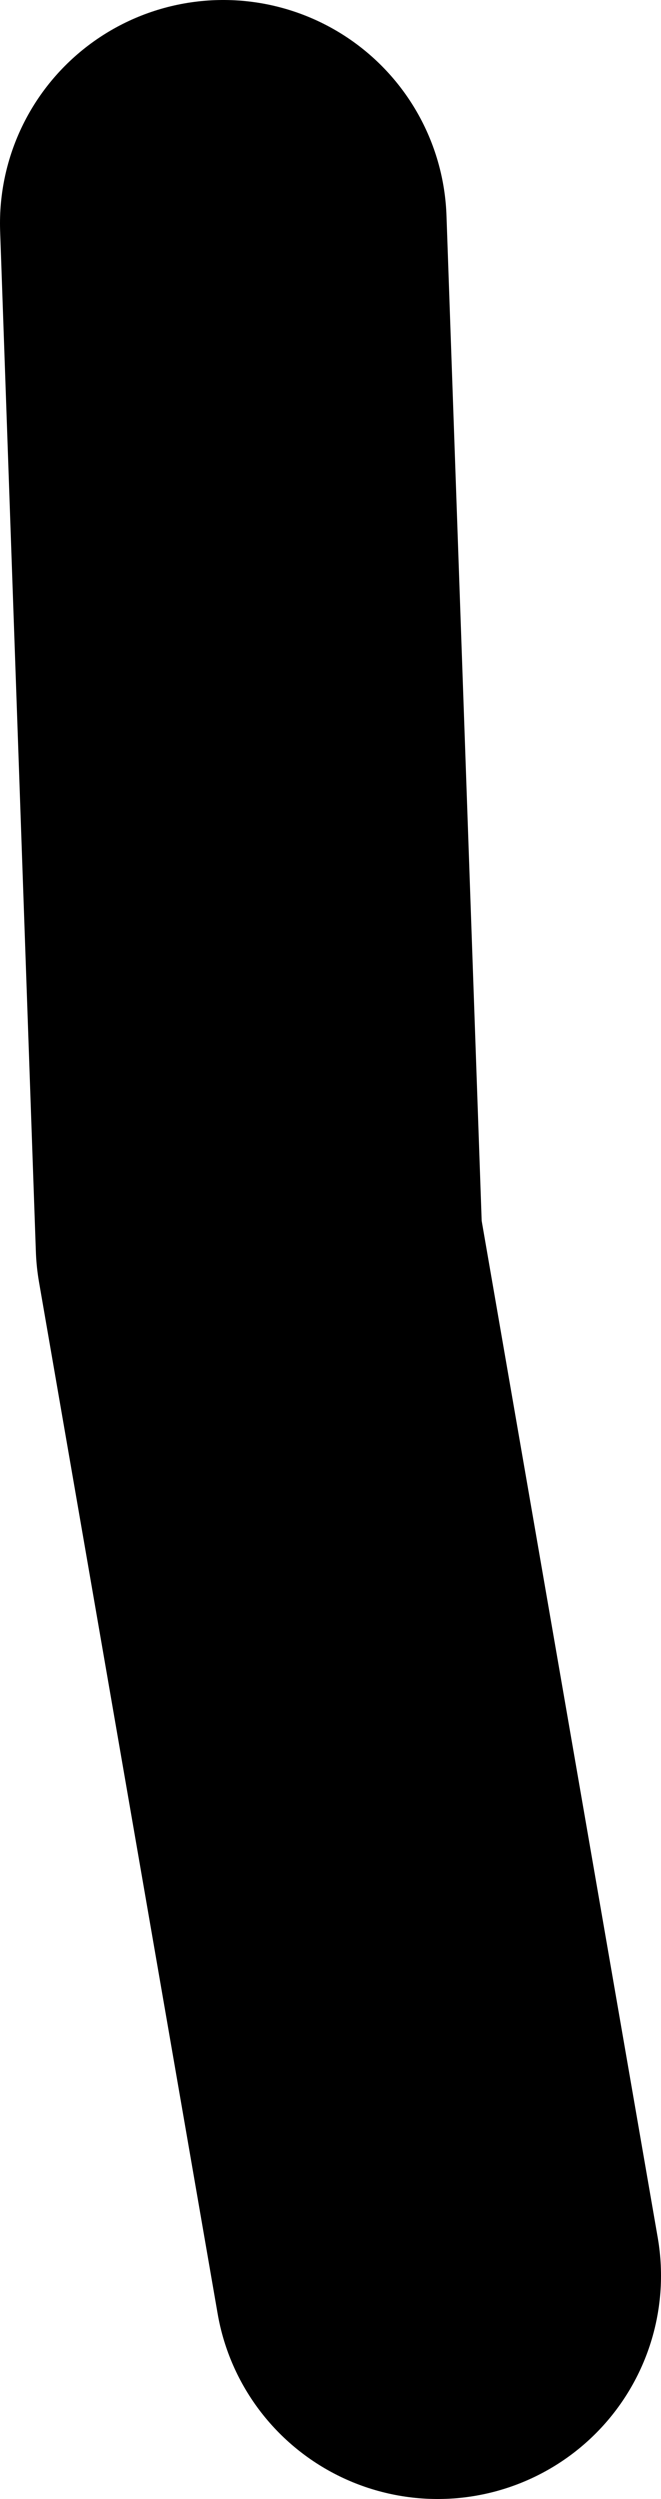<?xml version="1.0" encoding="UTF-8" standalone="no"?>
<svg xmlns:xlink="http://www.w3.org/1999/xlink" height="55.95px" width="14.8px" xmlns="http://www.w3.org/2000/svg">
  <g transform="matrix(1.0, 0.0, 0.0, 1.0, 30.8, 37.15)">
    <path d="M-25.8 -32.15 L-25.0 -9.3 -21.0 13.8" fill="none" stroke="#000000" stroke-linecap="round" stroke-linejoin="round" stroke-width="10.0"/>
  </g>
</svg>
